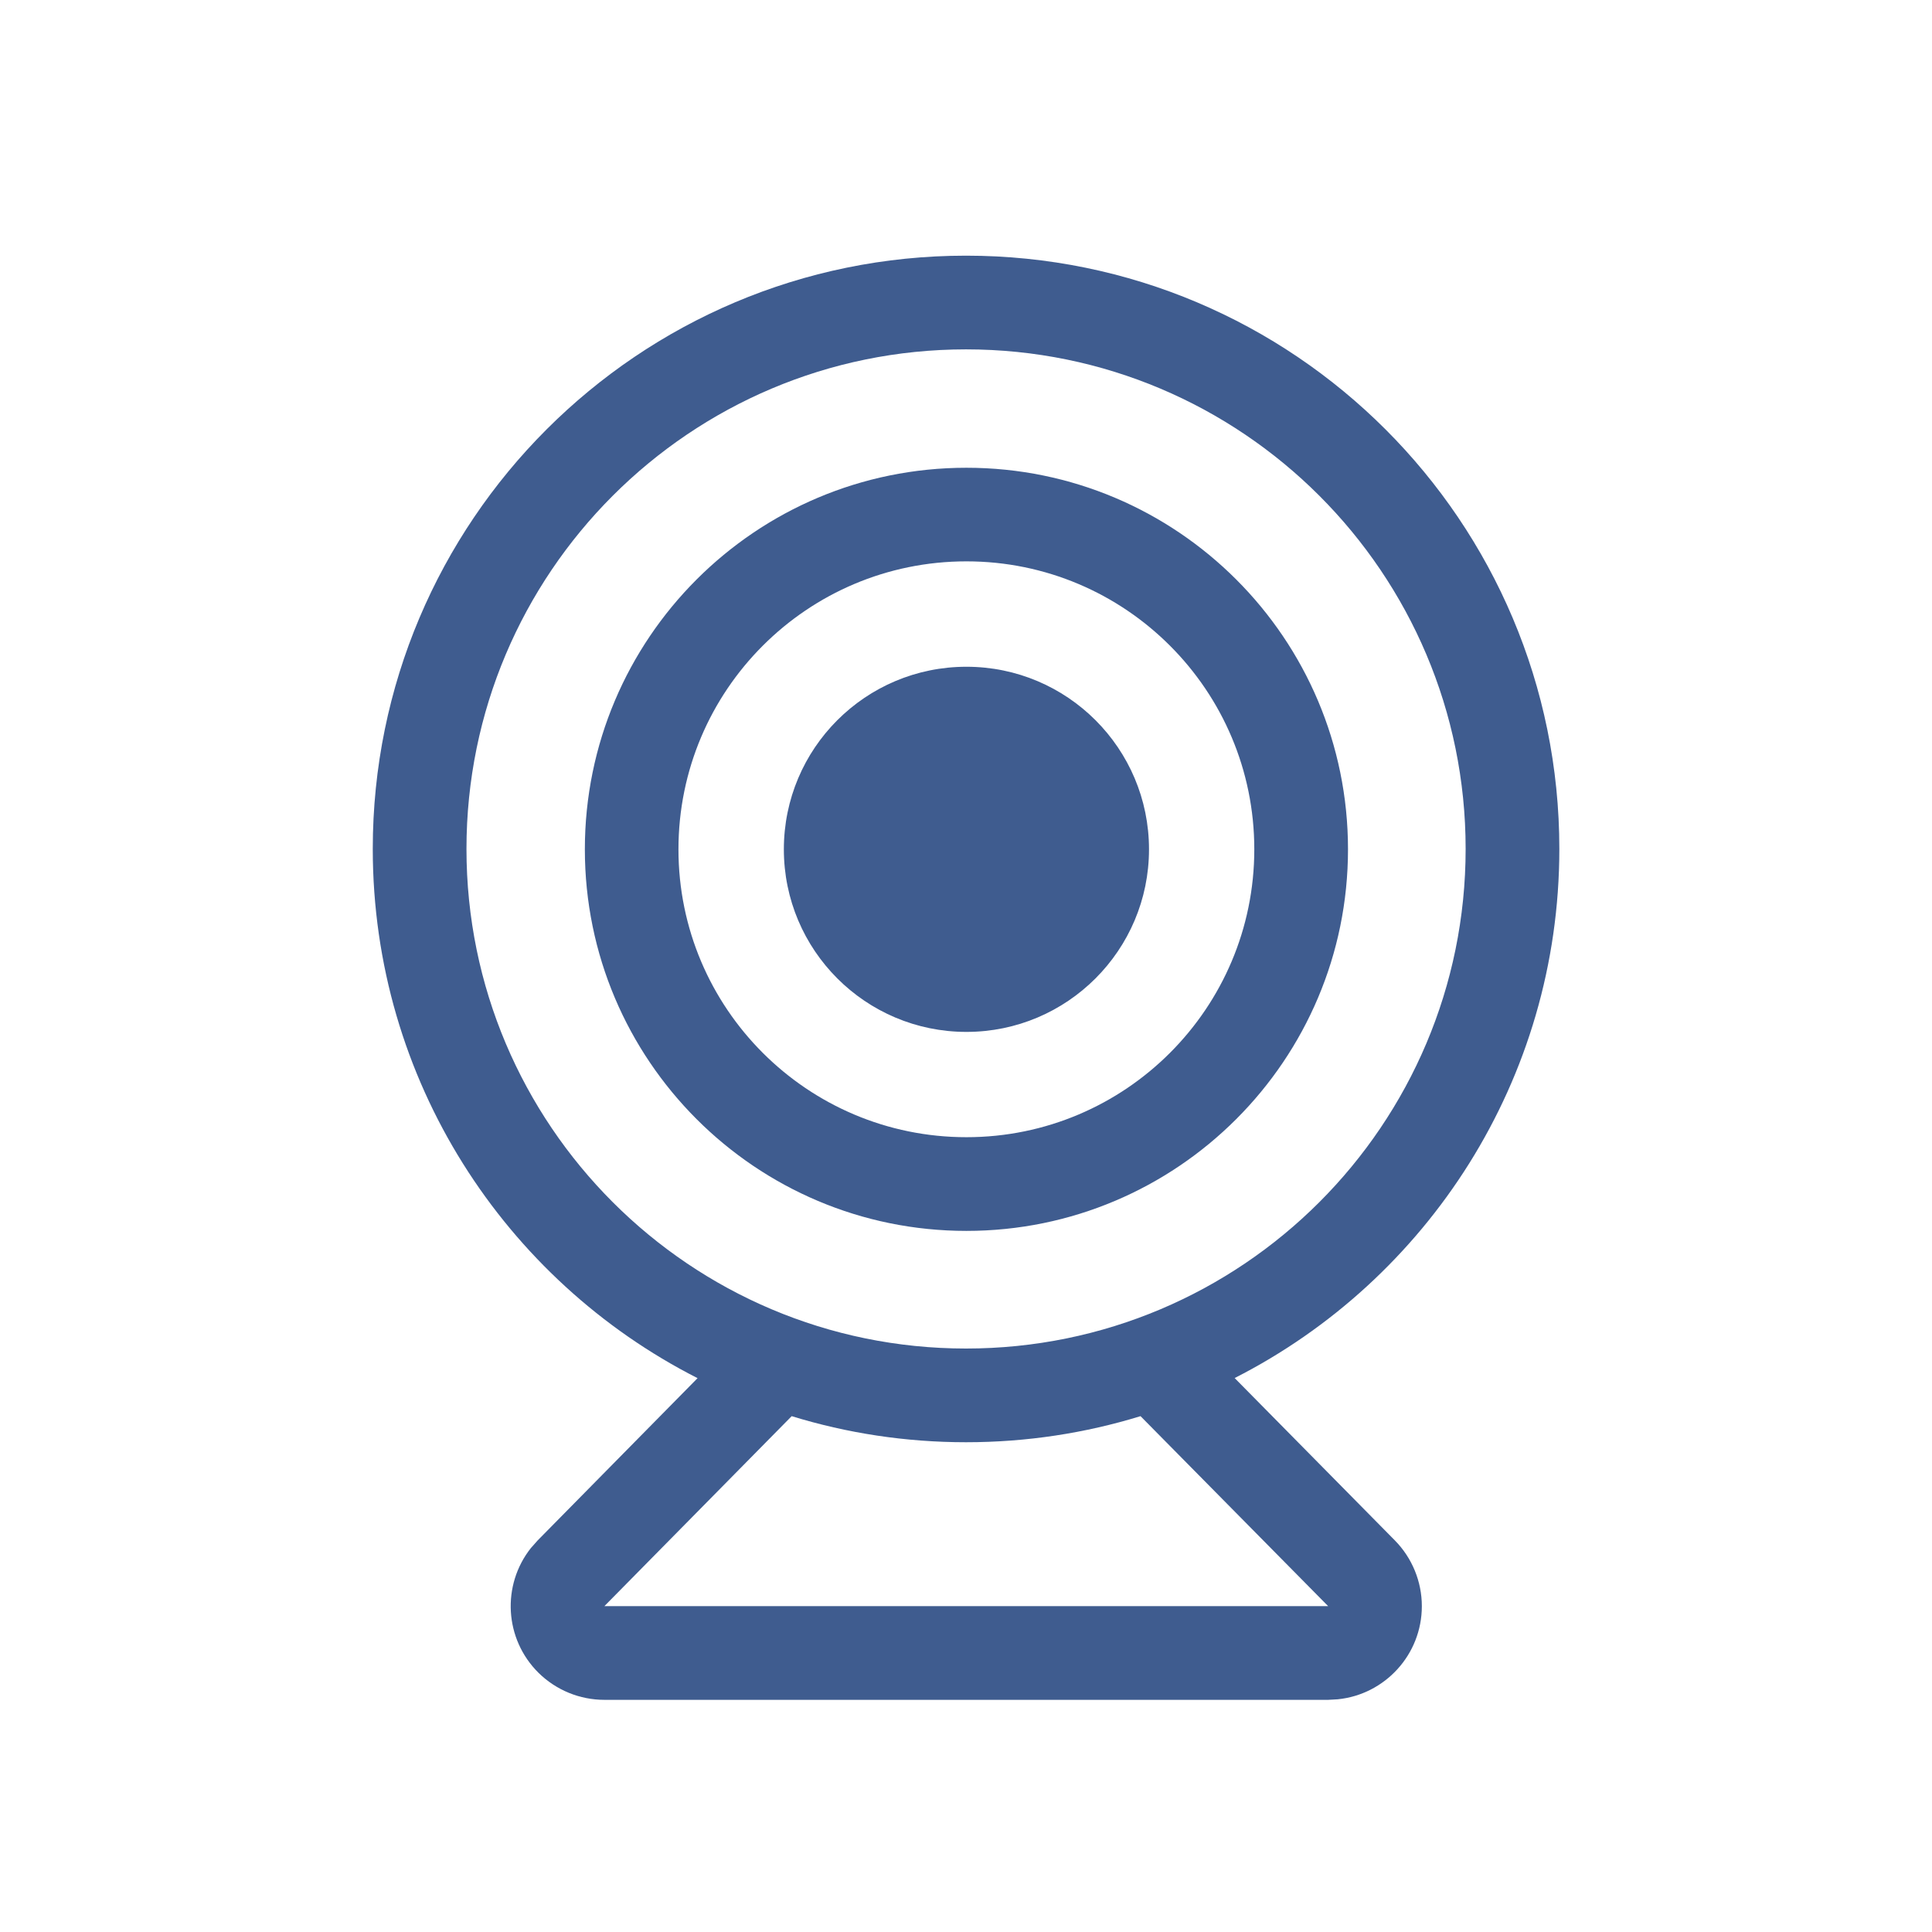 <?xml version="1.0" encoding="UTF-8"?>
<svg width="18px" height="18px" viewBox="0 0 18 18" version="1.1" xmlns="http://www.w3.org/2000/svg" xmlns:xlink="http://www.w3.org/1999/xlink">
    <title>摄像头-已打开</title>
    <g id="小班课" stroke="none" stroke-width="1" fill="none" fill-rule="evenodd">
        <g id="v2.4（老师）小班课" transform="translate(-1133, -5)">
            <g id="摄像头-已打开" transform="translate(1133, 5)">
                <rect id="icon-camera" fill="#D8D8D8" opacity="0" x="0" y="0" width="18" height="18"></rect>
                <g id="编组-37" transform="translate(3.473, 2.382)" fill="#3F5C8F" fill-rule="nonzero">
                    <path d="M5.527,0 C8.58,0 11.055,2.475 11.055,5.527 C11.055,7.679 9.825,9.544 8.03,10.457 L9.522,11.969 C9.683,12.132 9.774,12.353 9.774,12.582 C9.774,13.034 9.43,13.406 8.99,13.45 L8.901,13.455 L2.158,13.455 C1.929,13.455 1.709,13.365 1.545,13.204 C1.225,12.888 1.2,12.386 1.473,12.041 L1.536,11.97 L3.026,10.458 C1.23,9.545 0,7.68 0,5.527 C0,2.475 2.475,0 5.527,0 Z M7.153,10.812 C6.639,10.97 6.093,11.055 5.527,11.055 C4.962,11.055 4.416,10.97 3.903,10.812 L2.158,12.582 L8.901,12.582 L7.153,10.812 Z M5.527,0.873 C2.957,0.873 0.873,2.957 0.873,5.527 C0.873,8.098 2.957,10.182 5.527,10.182 C8.098,10.182 10.182,8.098 10.182,5.527 C10.182,2.957 8.098,0.873 5.527,0.873 Z M5.531,1.976 C7.494,1.976 9.086,3.567 9.086,5.531 C9.086,7.494 7.494,9.086 5.531,9.086 C3.567,9.086 1.976,7.494 1.976,5.531 C1.976,3.567 3.567,1.976 5.531,1.976 Z M5.531,2.848 C4.049,2.848 2.848,4.049 2.848,5.531 C2.848,7.012 4.049,8.213 5.531,8.213 C7.012,8.213 8.213,7.012 8.213,5.531 C8.213,4.049 7.012,2.848 5.531,2.848 Z M5.531,3.83 C6.47,3.83 7.232,4.591 7.232,5.531 C7.232,6.47 6.47,7.232 5.531,7.232 C4.591,7.232 3.83,6.47 3.83,5.531 C3.83,4.591 4.591,3.83 5.531,3.83 Z" id="形状"></path>
                </g>
            </g>
        </g>
    </g>
</svg>